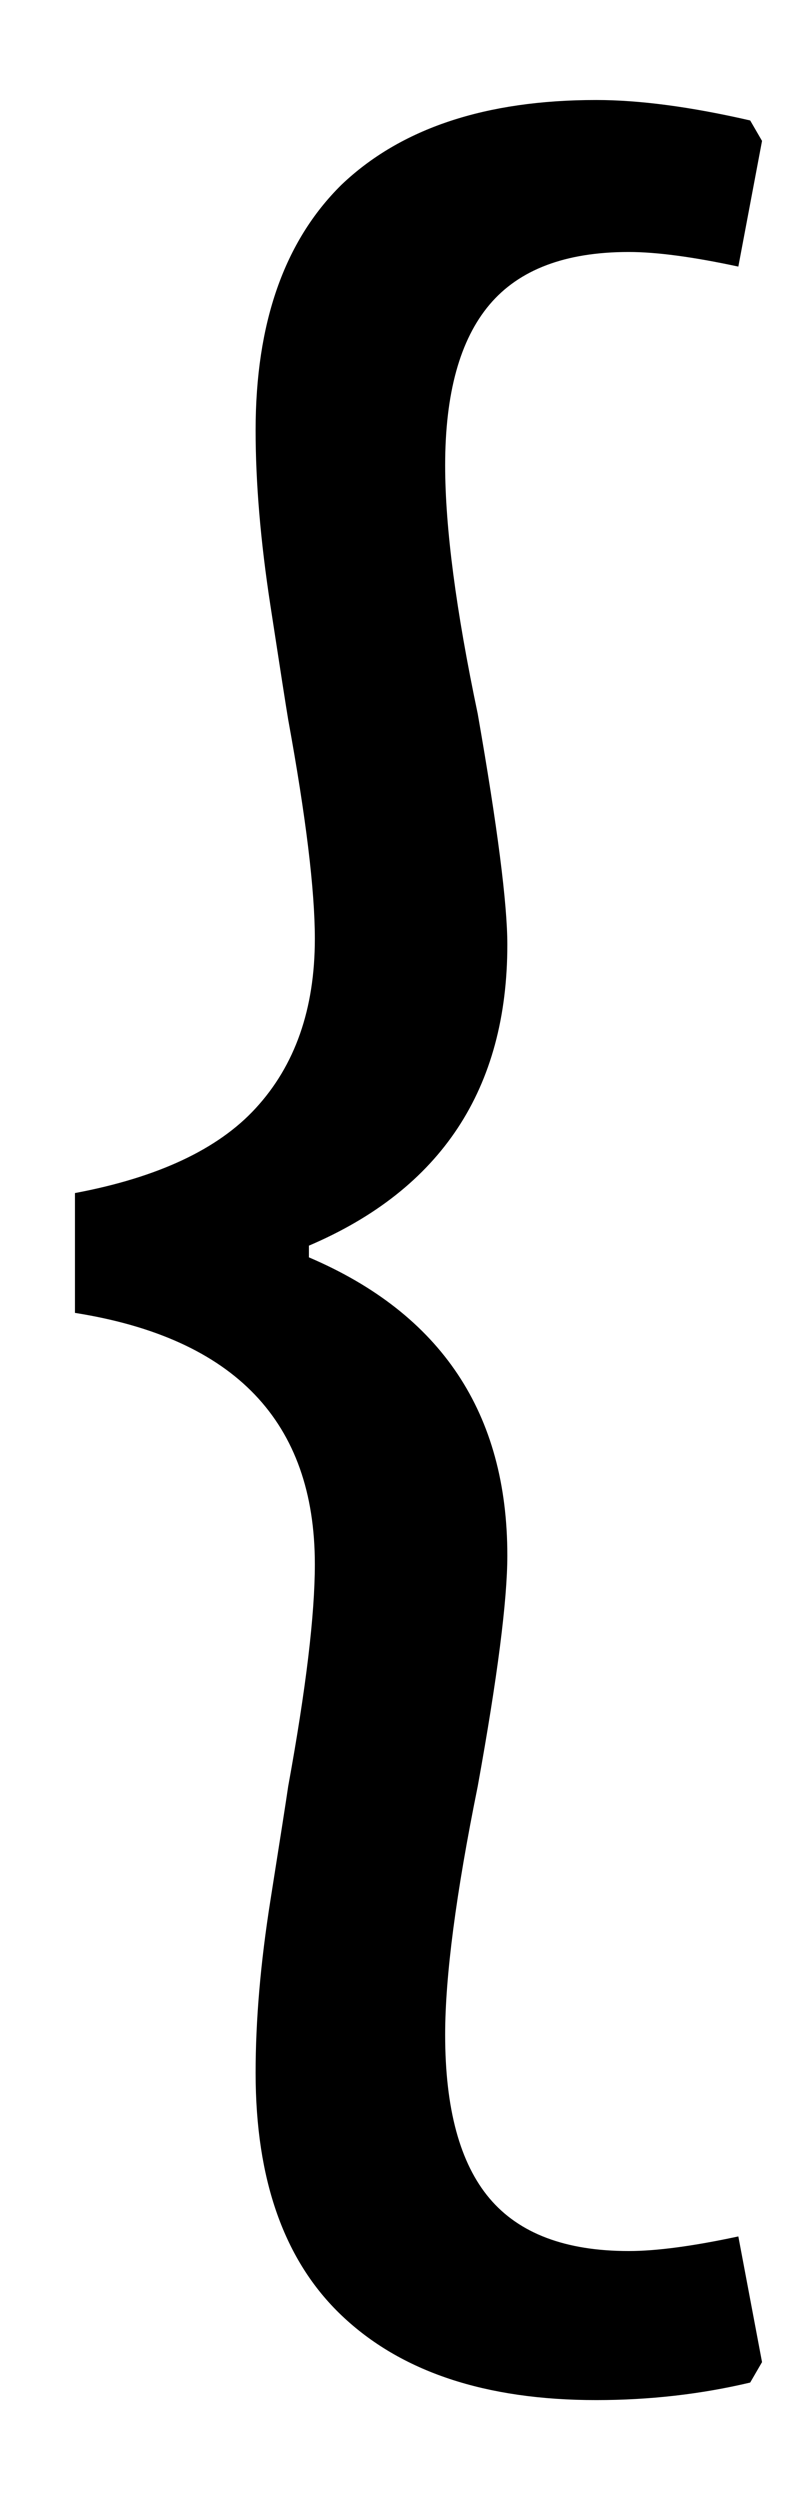 <svg width="65" height="200" viewBox="0 0 65 200" fill="none" xmlns="http://www.w3.org/2000/svg">
<rect width="65" height="200"/>
<g clip-path="url(#clip0)">
<rect width="65" height="200"/>
<path d="M47.724 8C51.201 8 55.31 8.546 60.052 9.637L61 11.273L59.103 21.327C55.468 20.547 52.544 20.158 50.332 20.158C45.274 20.158 41.56 21.56 39.19 24.366C36.819 27.172 35.634 31.458 35.634 37.225C35.634 42.213 36.503 48.837 38.241 57.098C39.822 66.138 40.612 72.295 40.612 75.568C40.612 87.102 35.318 95.129 24.728 99.649V100.584C35.318 105.105 40.612 113.054 40.612 124.432C40.612 128.017 39.822 134.174 38.241 142.902C36.503 151.475 35.634 158.099 35.634 162.775C35.634 168.698 36.819 173.062 39.19 175.868C41.56 178.673 45.274 180.076 50.332 180.076C52.544 180.076 55.468 179.687 59.103 178.907L61 188.961L60.052 190.597C56.101 191.532 51.991 192 47.724 192C38.874 192 32.078 189.74 27.336 185.22C22.753 180.856 20.461 174.387 20.461 165.814C20.461 161.606 20.856 157.008 21.647 152.02C22.437 147.033 22.911 143.993 23.069 142.902C24.491 135.109 25.203 129.186 25.203 125.133C25.203 113.755 18.802 107.053 6 105.027V95.441C12.638 94.194 17.458 91.934 20.461 88.661C23.622 85.232 25.203 80.712 25.203 75.1C25.203 71.204 24.491 65.359 23.069 57.565C22.911 56.63 22.437 53.591 21.647 48.447C20.856 43.304 20.461 38.628 20.461 34.419C20.461 25.847 22.753 19.3 27.336 14.78C32.078 10.26 38.874 8 47.724 8Z" fill="black"/>
</g>
<defs>
<clipPath id="clip0">
<rect width="65" height="200" fill="white"/>
</clipPath>
</defs>
</svg>
